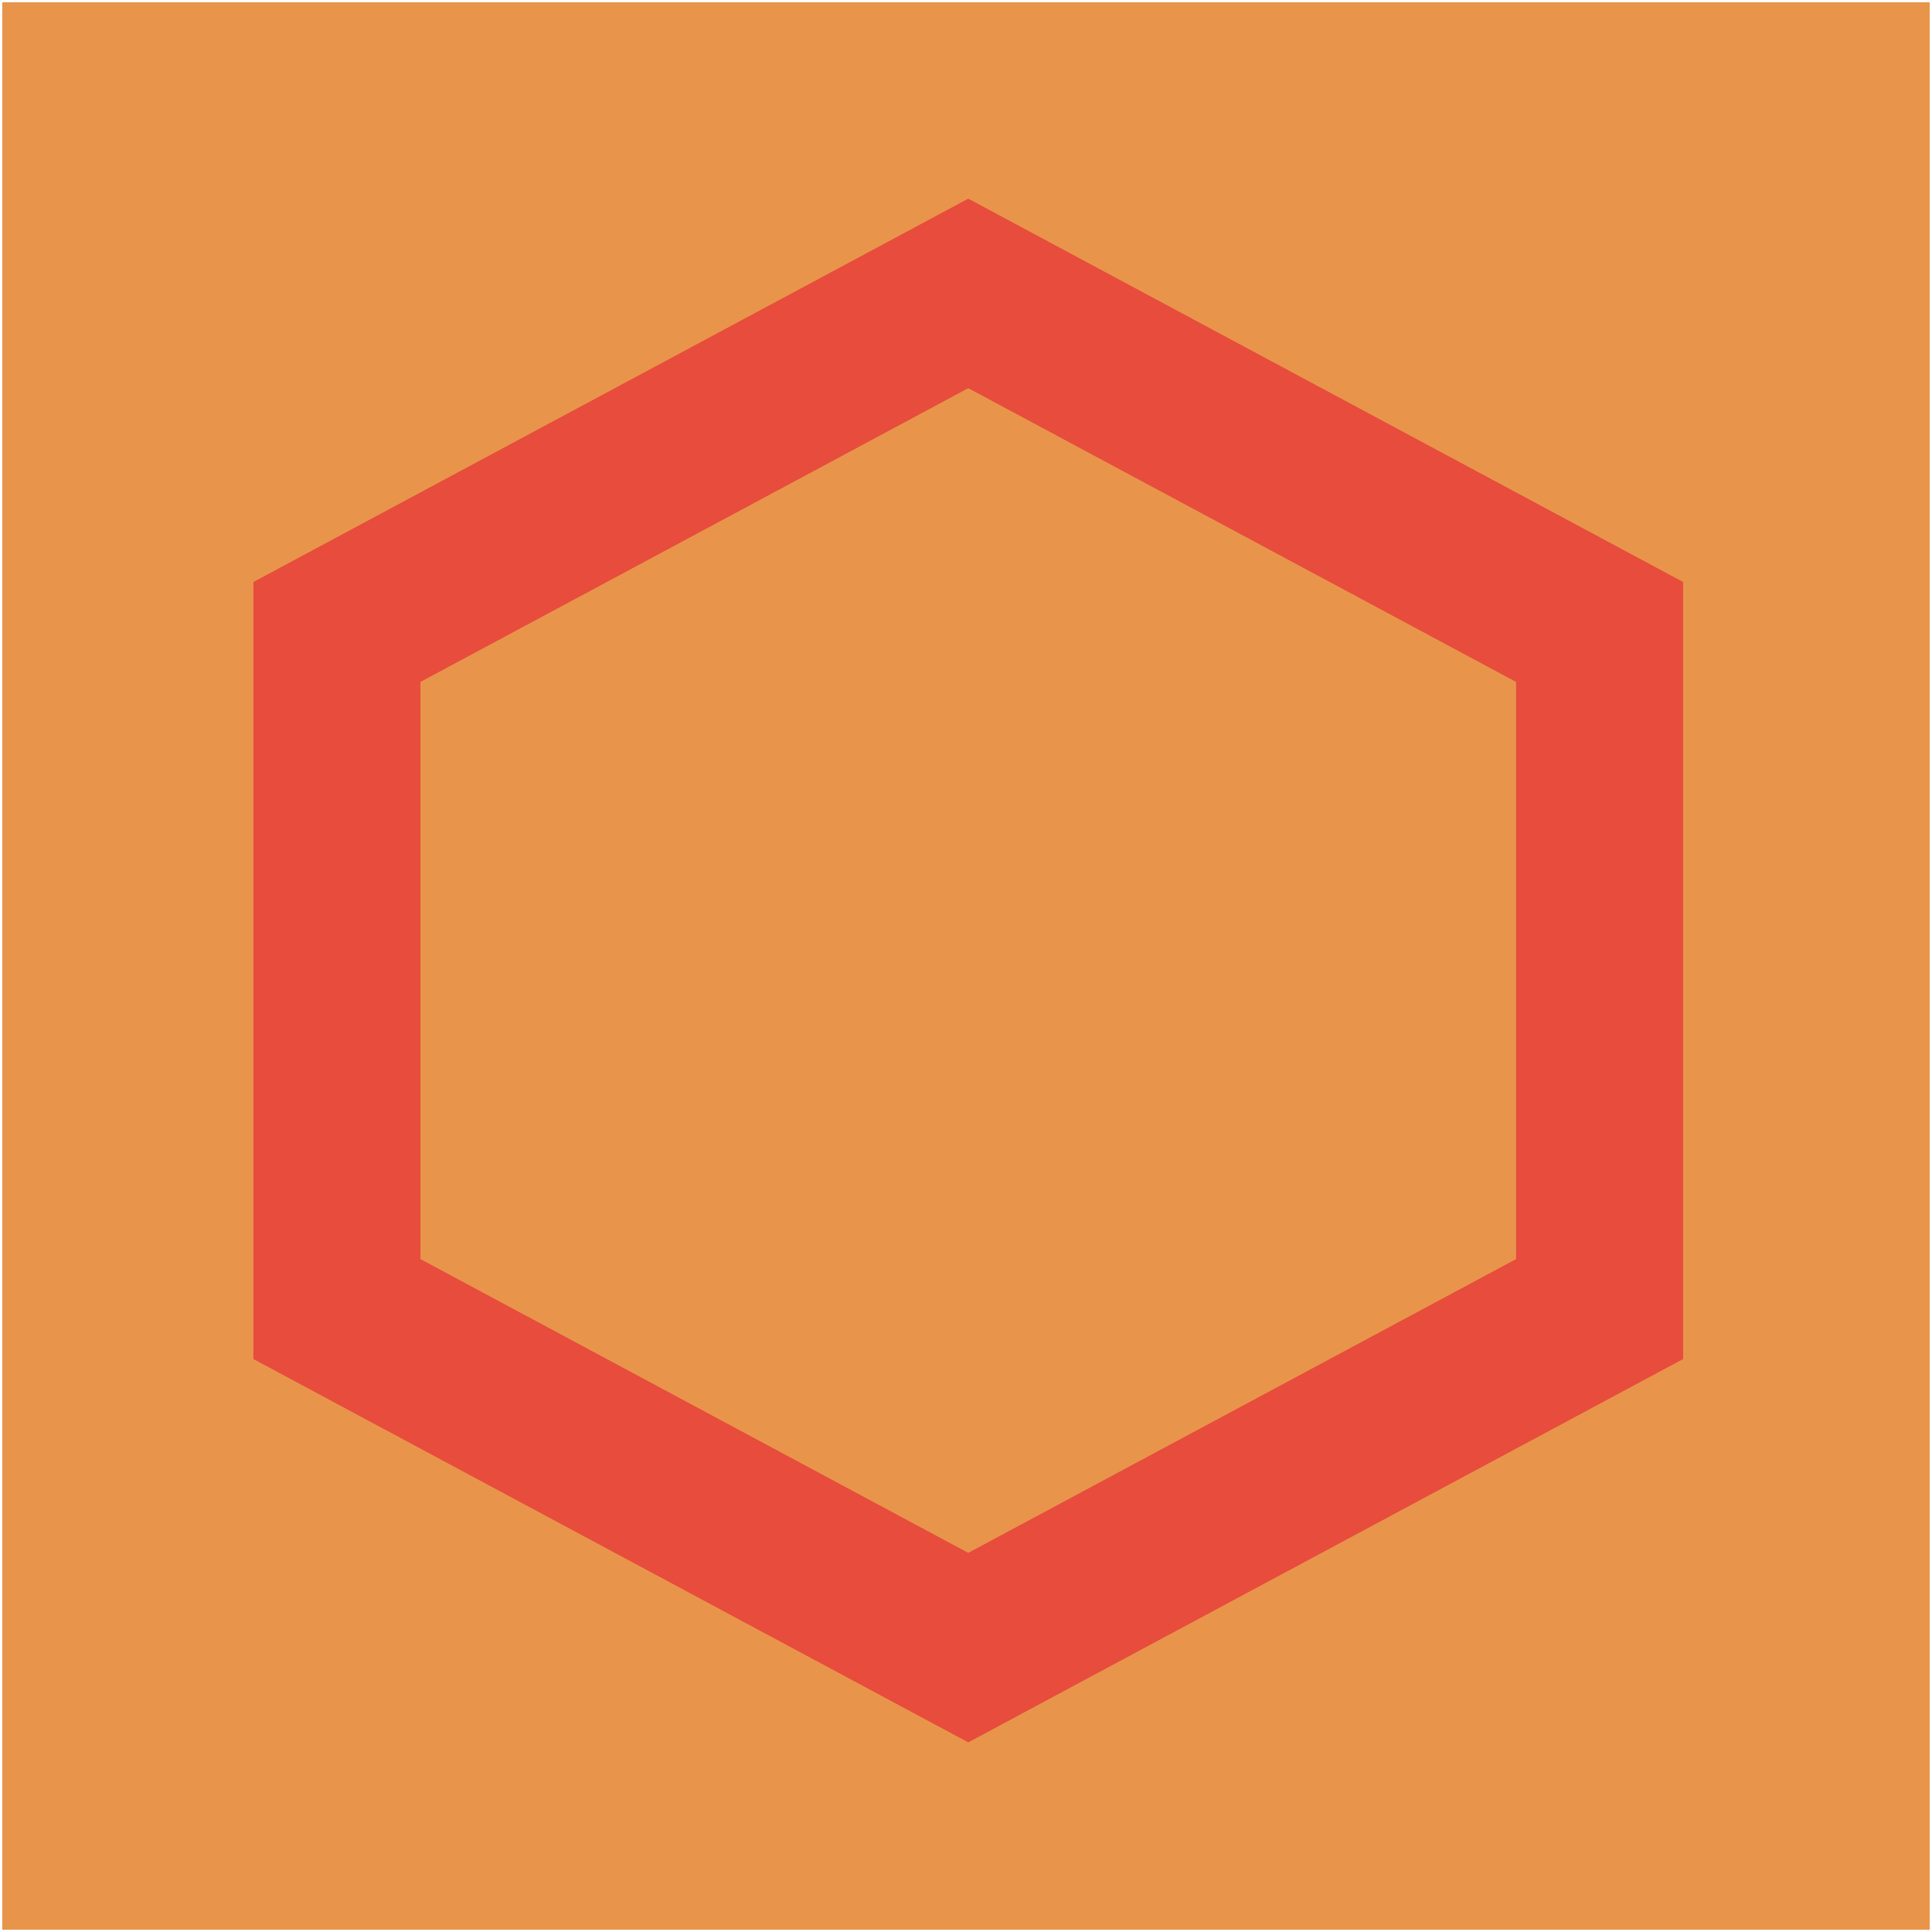 <?xml version="1.0" encoding="UTF-8" standalone="no"?>
<svg width="428px" height="428px" viewBox="0 0 428 428" version="1.1" xmlns="http://www.w3.org/2000/svg" xmlns:xlink="http://www.w3.org/1999/xlink" xmlns:sketch="http://www.bohemiancoding.com/sketch/ns">
    <rect x="0" y="0" width="428" height="428" fill="#333333" stroke="none"/>
    <title>lob-logo</title>
    <description>Created with Sketch (http://www.bohemiancoding.com/sketch)</description>
    <defs></defs>
    <g id="Page-1" stroke="none" stroke-width="1" fill="none" fill-rule="evenodd" sketch:type="MSPage">
        <rect id="Rectangle-1" stroke="#FFFFFF" fill="#E8954B" sketch:type="MSShapeGroup" x="0" y="0" width="428" height="428"></rect>
        <polygon id="Polygon-1" stroke="#E74C3C" stroke-width="37" sketch:type="MSShapeGroup" points="214.5 65 354.363 140 354.363 290 214.5 365 74.637 290 74.637 140 "></polygon>
    </g>
</svg>